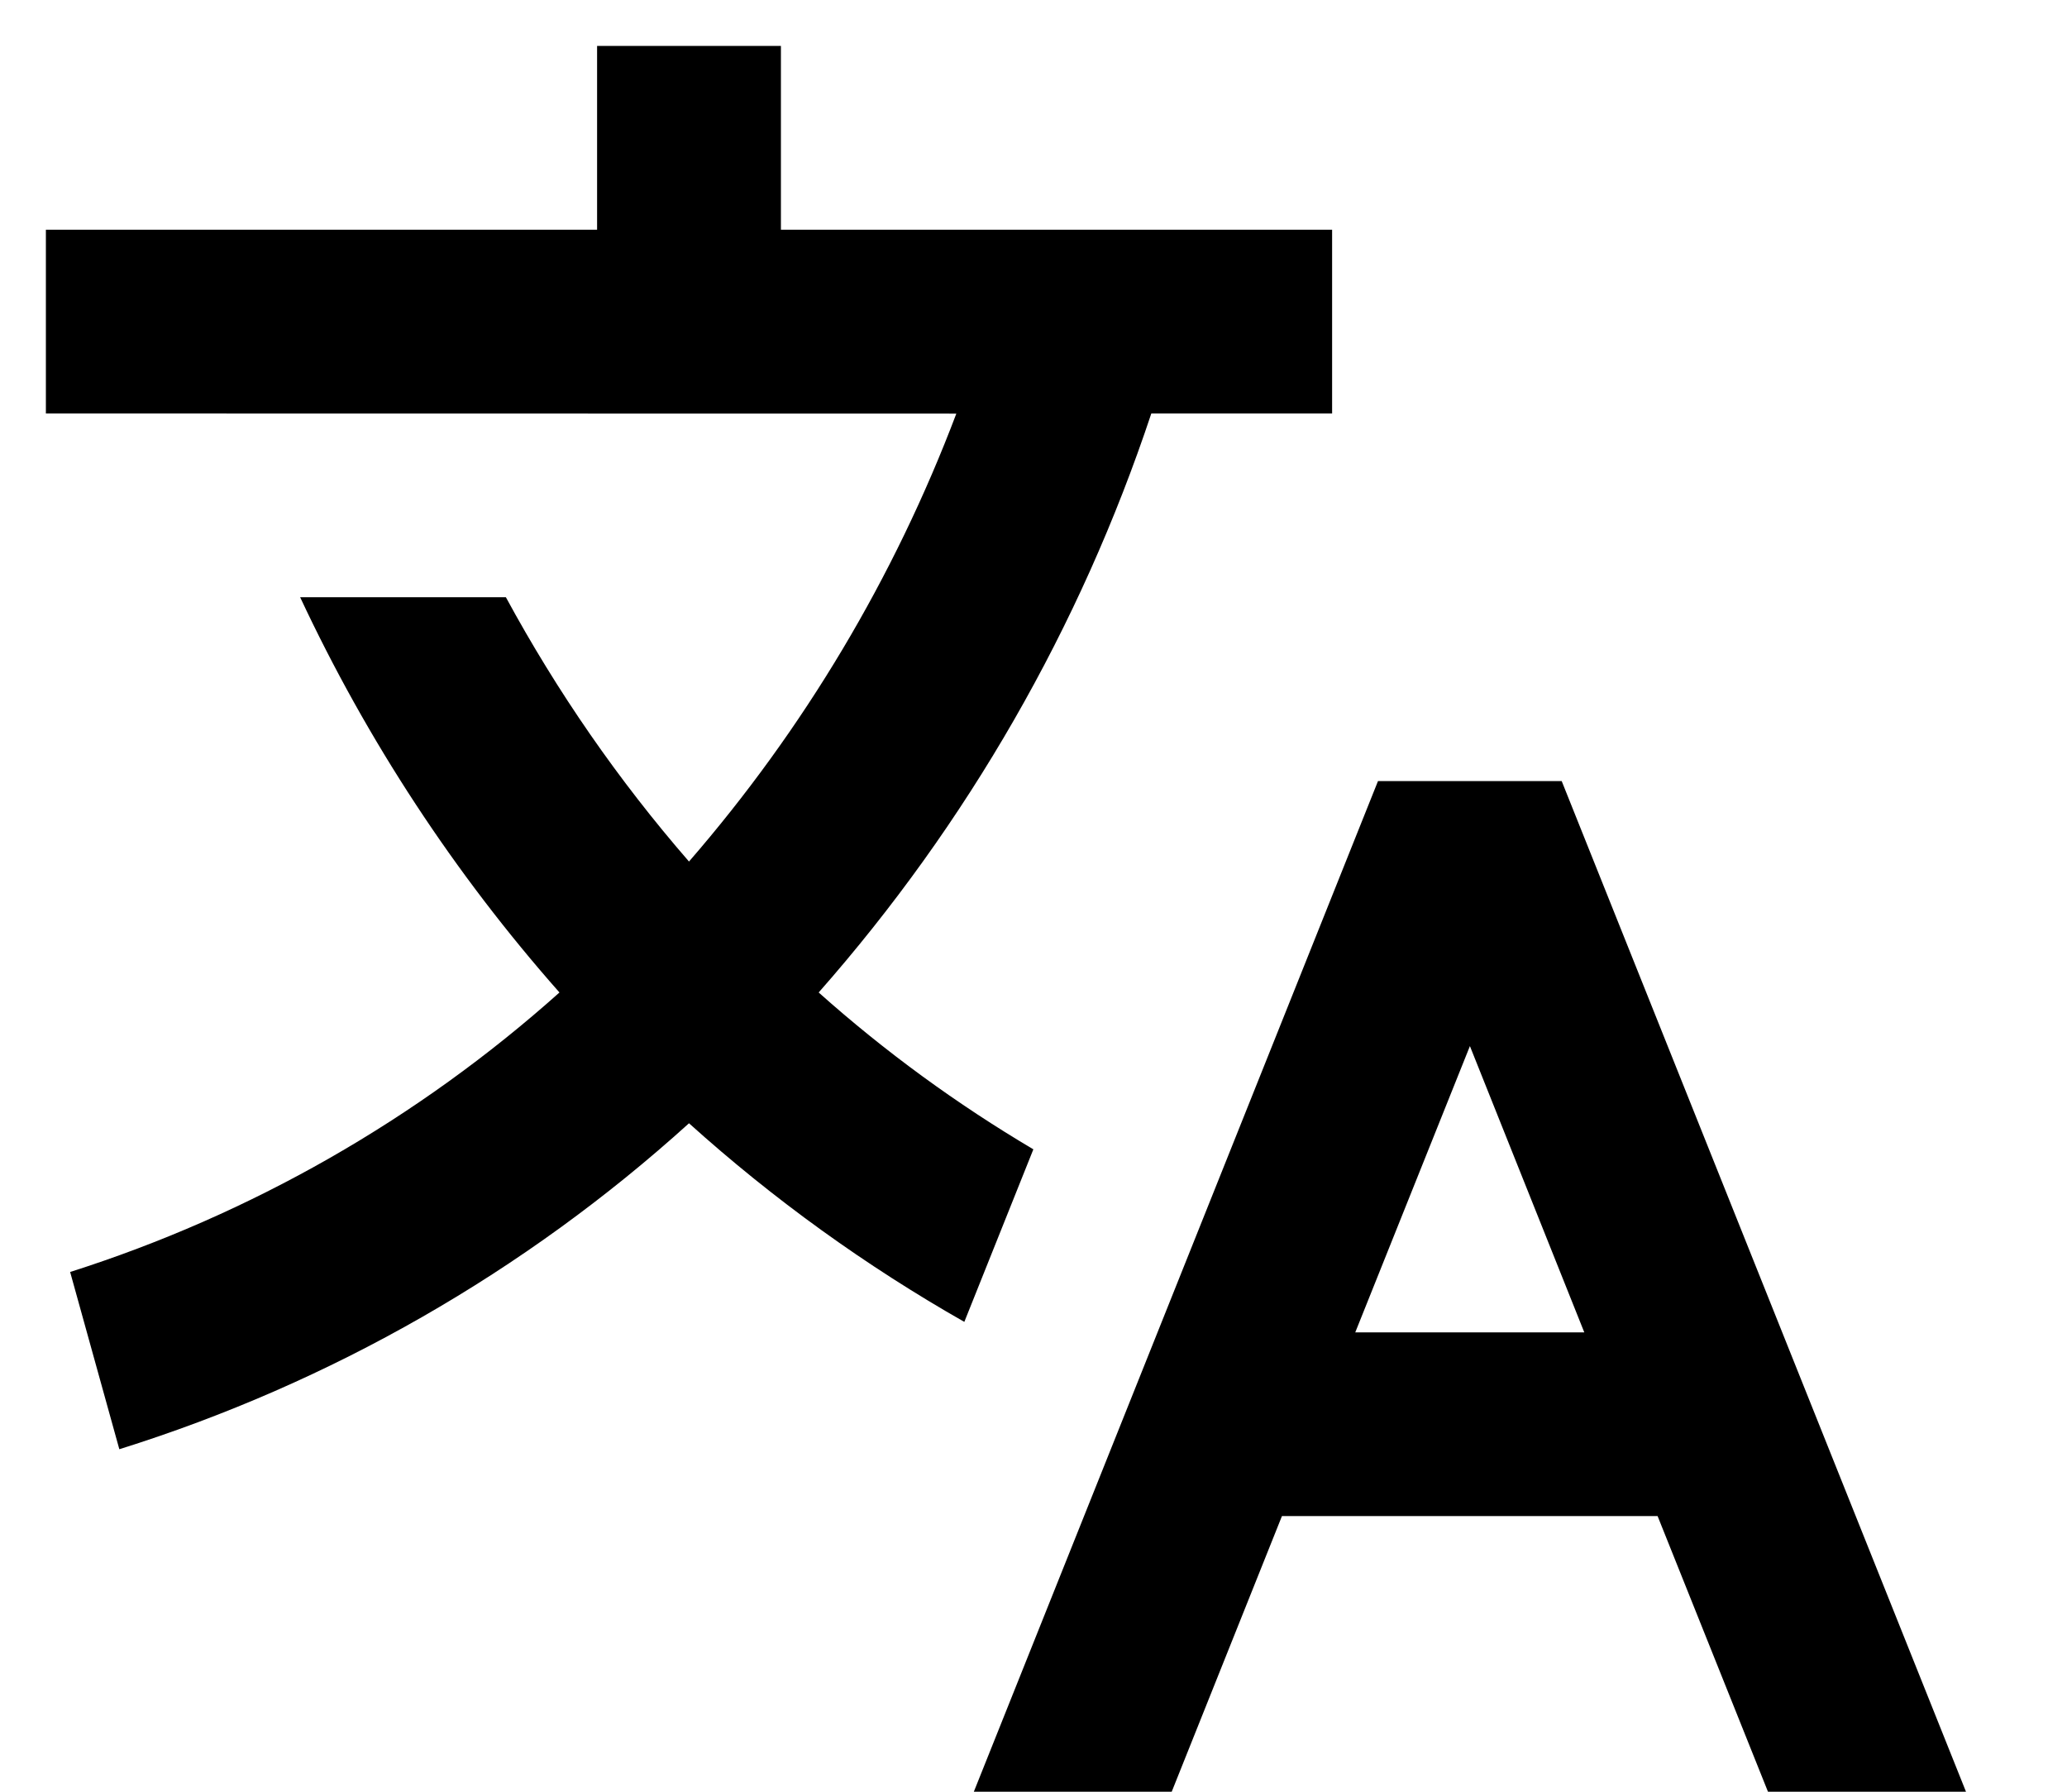 <svg width="15" height="13" viewBox="0 0 15 13" fill="none" xmlns="http://www.w3.org/2000/svg">
<path d="M11.333 5.667L14.267 13H12.83L12.029 11H9.303L8.503 13H7.067L10 5.667H11.333ZM5.667 0.333V1.667H9.667V3H8.355C7.84 4.548 7.02 5.977 5.941 7.201C6.422 7.63 6.944 8.011 7.499 8.339L6.998 9.591C6.282 9.184 5.612 8.701 5 8.15C3.809 9.228 2.399 10.035 0.866 10.515L0.509 9.229C1.822 8.811 3.032 8.12 4.06 7.201C3.299 6.34 2.665 5.374 2.178 4.333H3.671C4.043 5.019 4.488 5.662 5 6.251C5.833 5.291 6.49 4.19 6.94 3.001L0.333 3V1.667H4.333V0.333H5.667ZM10.667 7.59L9.835 9.667H11.497L10.667 7.59Z" fill="black"/>
</svg>
